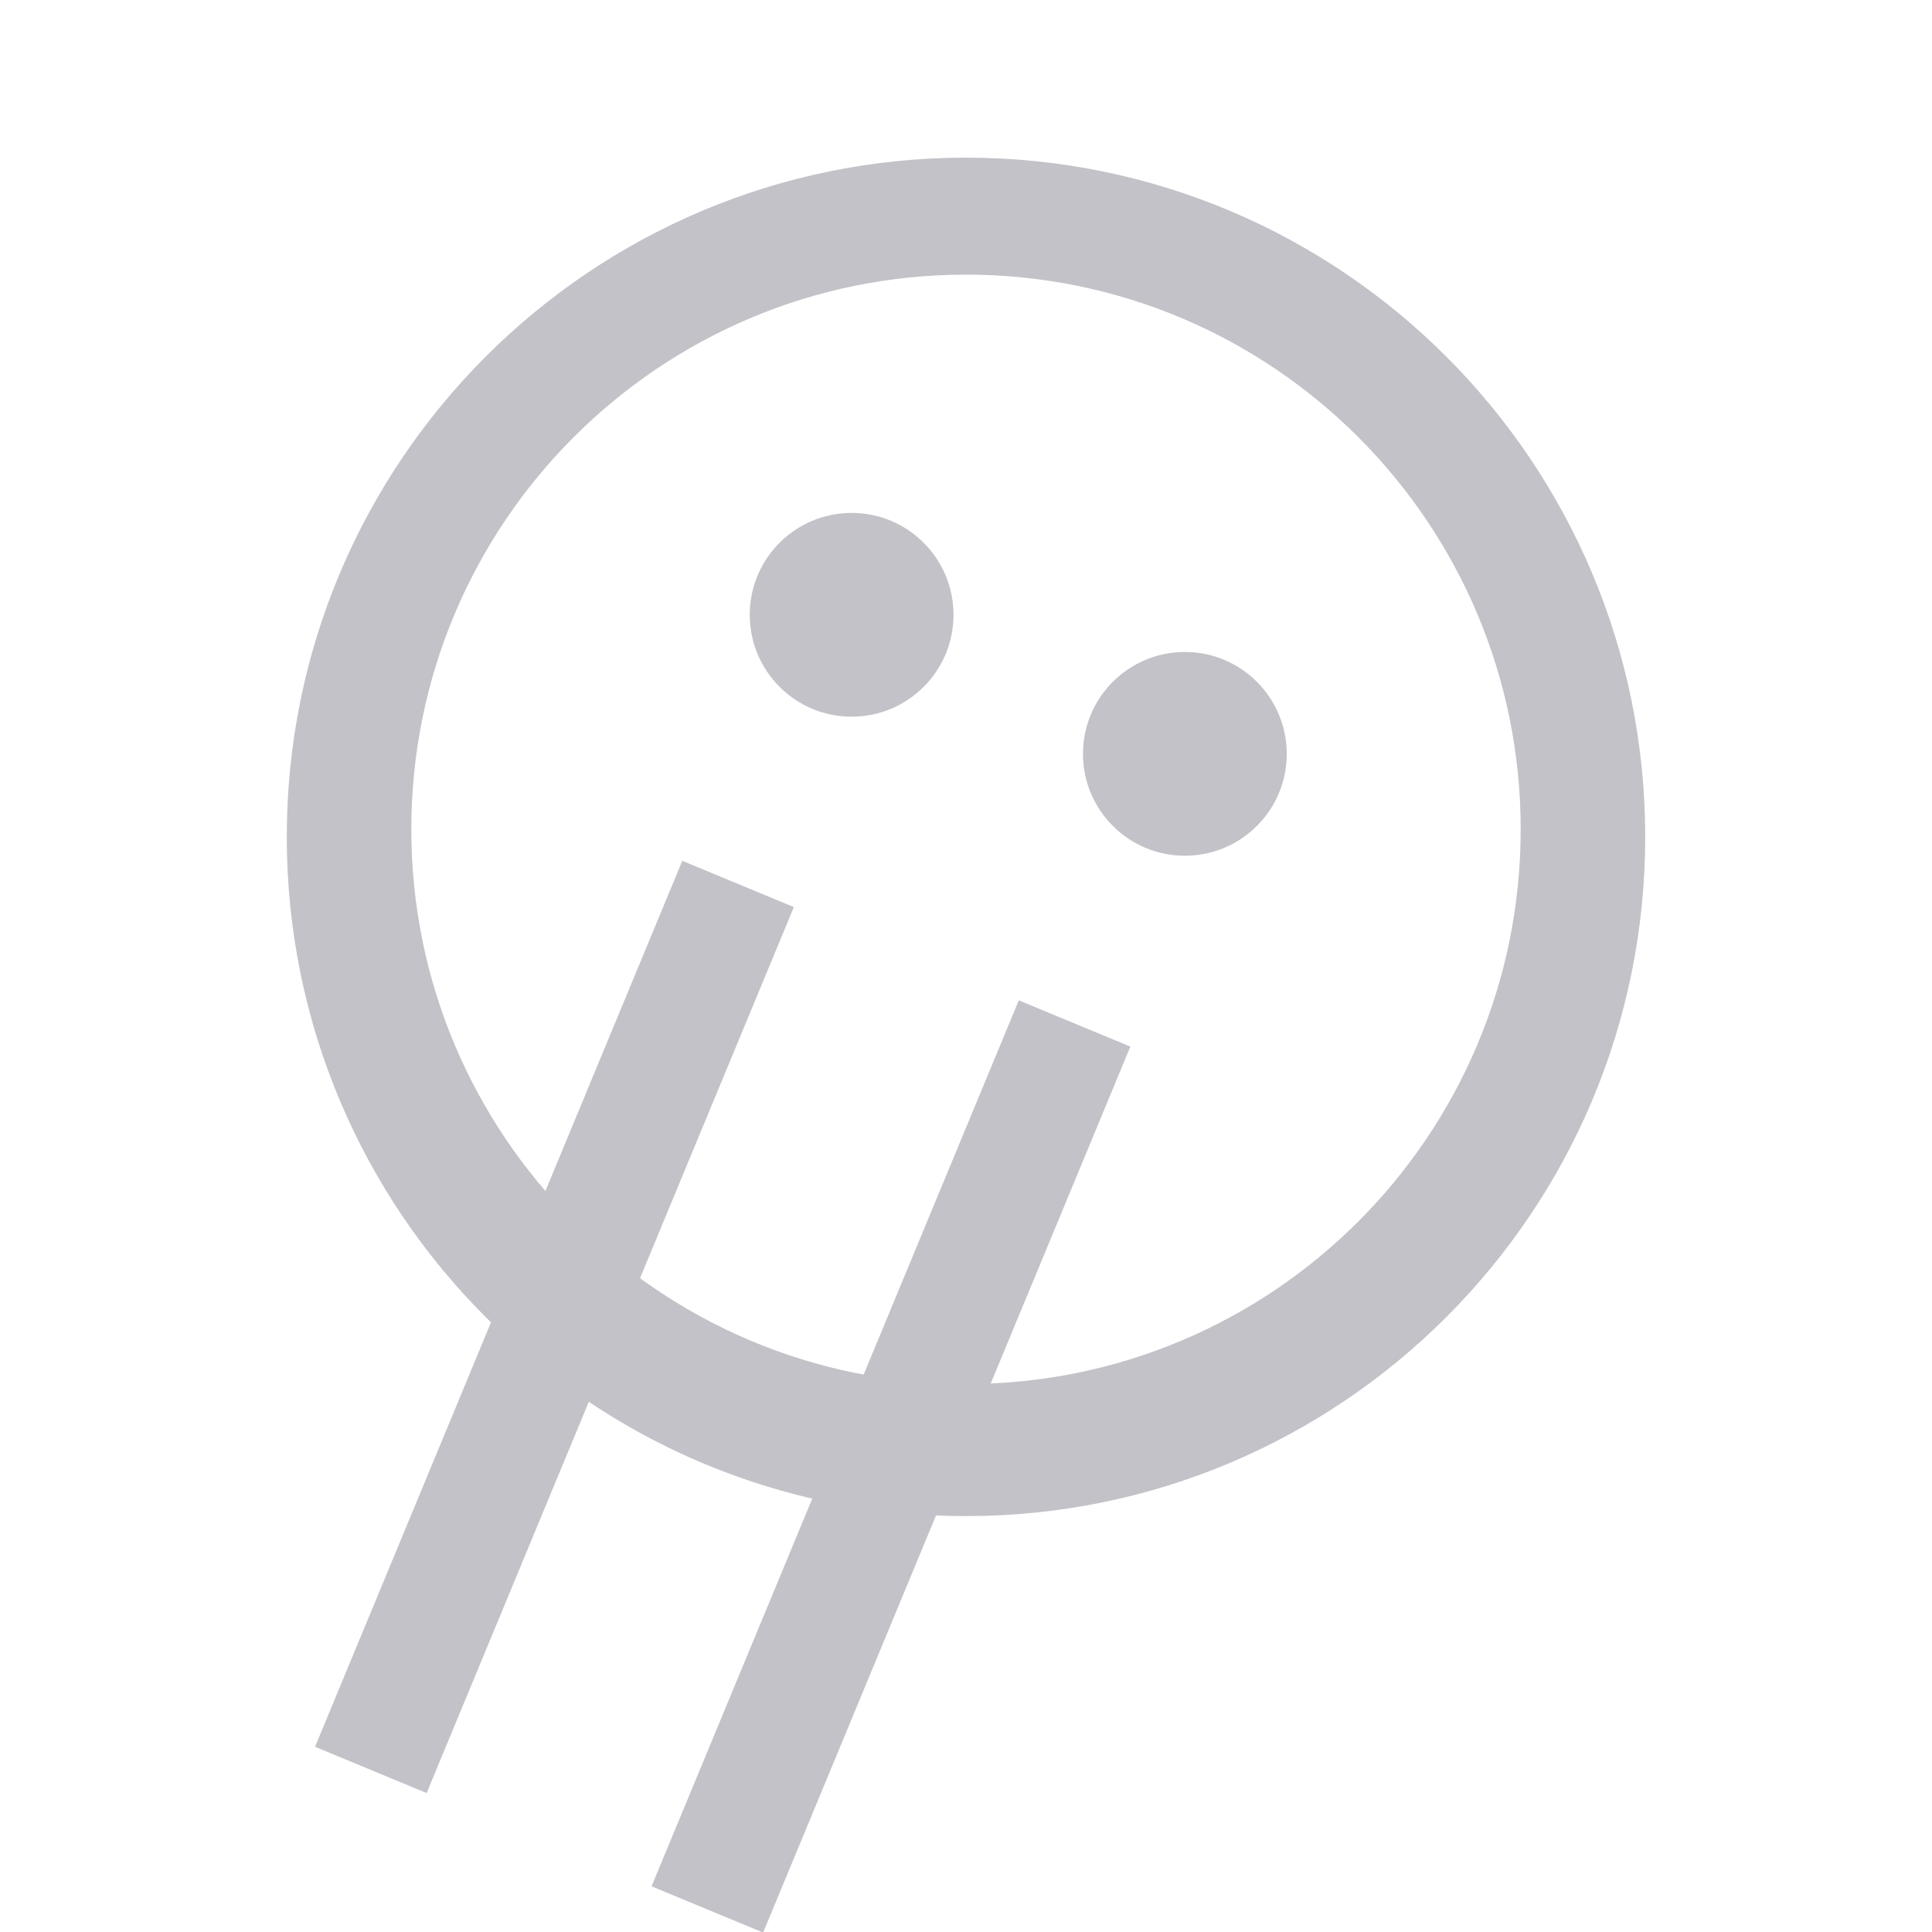<?xml version="1.0" encoding="utf-8"?>
<!-- Generator: Adobe Illustrator 23.0.3, SVG Export Plug-In . SVG Version: 6.00 Build 0)  -->
<svg version="1.1" id="Layer_1" xmlns="http://www.w3.org/2000/svg" xmlns:xlink="http://www.w3.org/1999/xlink" x="0px" y="0px"
	 viewBox="0 0 512 512" style="enable-background:new 0 0 512 512;" xml:space="preserve">
<style type="text/css">
	.st0{fill:#C2C2C8;}
</style>
<path class="st0" d="M436,221.78c0,99.41-80.59,180-180,180s-180-80.59-180-180s80.59-180,180-180S436,122.37,436,221.78z
	 M256,72.78c-81.19,0-147,65.81-147,147s65.81,147,147,147s147-65.81,147-147S337.19,72.78,256,72.78z"/>
<circle class="st0" cx="225.69" cy="162.93" r="27"/>
<circle class="st0" cx="314" cy="199.78" r="27"/>
<rect x="131.09" y="224.51" transform="matrix(0.924 0.383 -0.383 0.924 145.673 -29.526)" class="st0" width="32" height="254.1"/>
<rect x="220.28" y="261.44" transform="matrix(0.924 0.383 -0.383 0.924 166.582 -60.835)" class="st0" width="32" height="254.1"/>
</svg>
